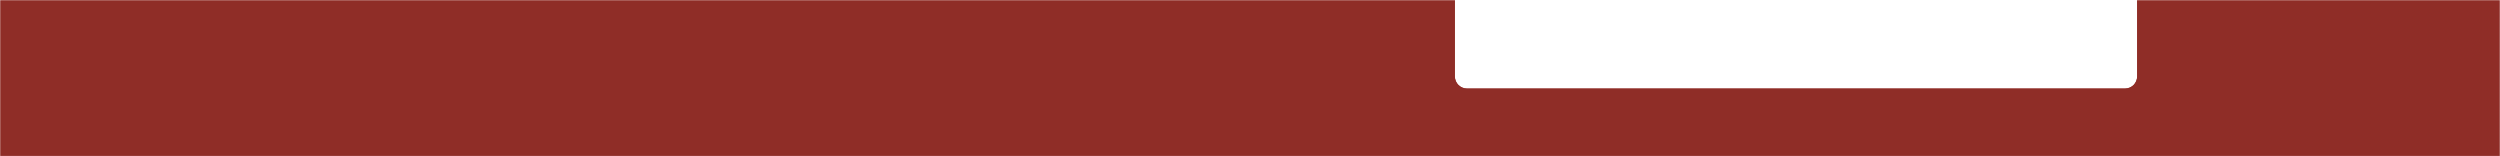 <svg width="1440" height="90" viewBox="0 0 1440 90" fill="none" xmlns="http://www.w3.org/2000/svg">
<mask id="mask0" mask-type="alpha" maskUnits="userSpaceOnUse" x="0" y="0" width="1440" height="90">
<rect width="1440" height="90" fill="#C4C4C4"/>
</mask>
<g mask="url(#mask0)">
<path fill-rule="evenodd" clip-rule="evenodd" d="M1231 44C1231 47.866 1227.87 51 1224 51L845 51C841.134 51 838 47.866 838 44V0H0V1405H392V1350.66C392 1346.2 395.62 1342.58 400.085 1342.58L1039.92 1342.58C1044.38 1342.58 1048 1346.2 1048 1350.66V1405H1440V0H1231V44Z" fill="#8F2D27"/>
<path fill-rule="evenodd" clip-rule="evenodd" d="M1231 44C1231 47.866 1227.87 51 1224 51L845 51C841.134 51 838 47.866 838 44V0H0V1405H392V1350.66C392 1346.2 395.62 1342.58 400.085 1342.58L1039.92 1342.58C1044.38 1342.58 1048 1346.2 1048 1350.66V1405H1440V0H1231V44Z" fill="url(#paint0_linear)"/>
</g>
<defs>
<linearGradient id="paint0_linear" x1="745" y1="1928.2" x2="745" y2="902.729" gradientUnits="userSpaceOnUse">
<stop stop-color="#F84B40"/>
<stop offset="1" stop-color="#8F2D27"/>
</linearGradient>
</defs>
</svg>
